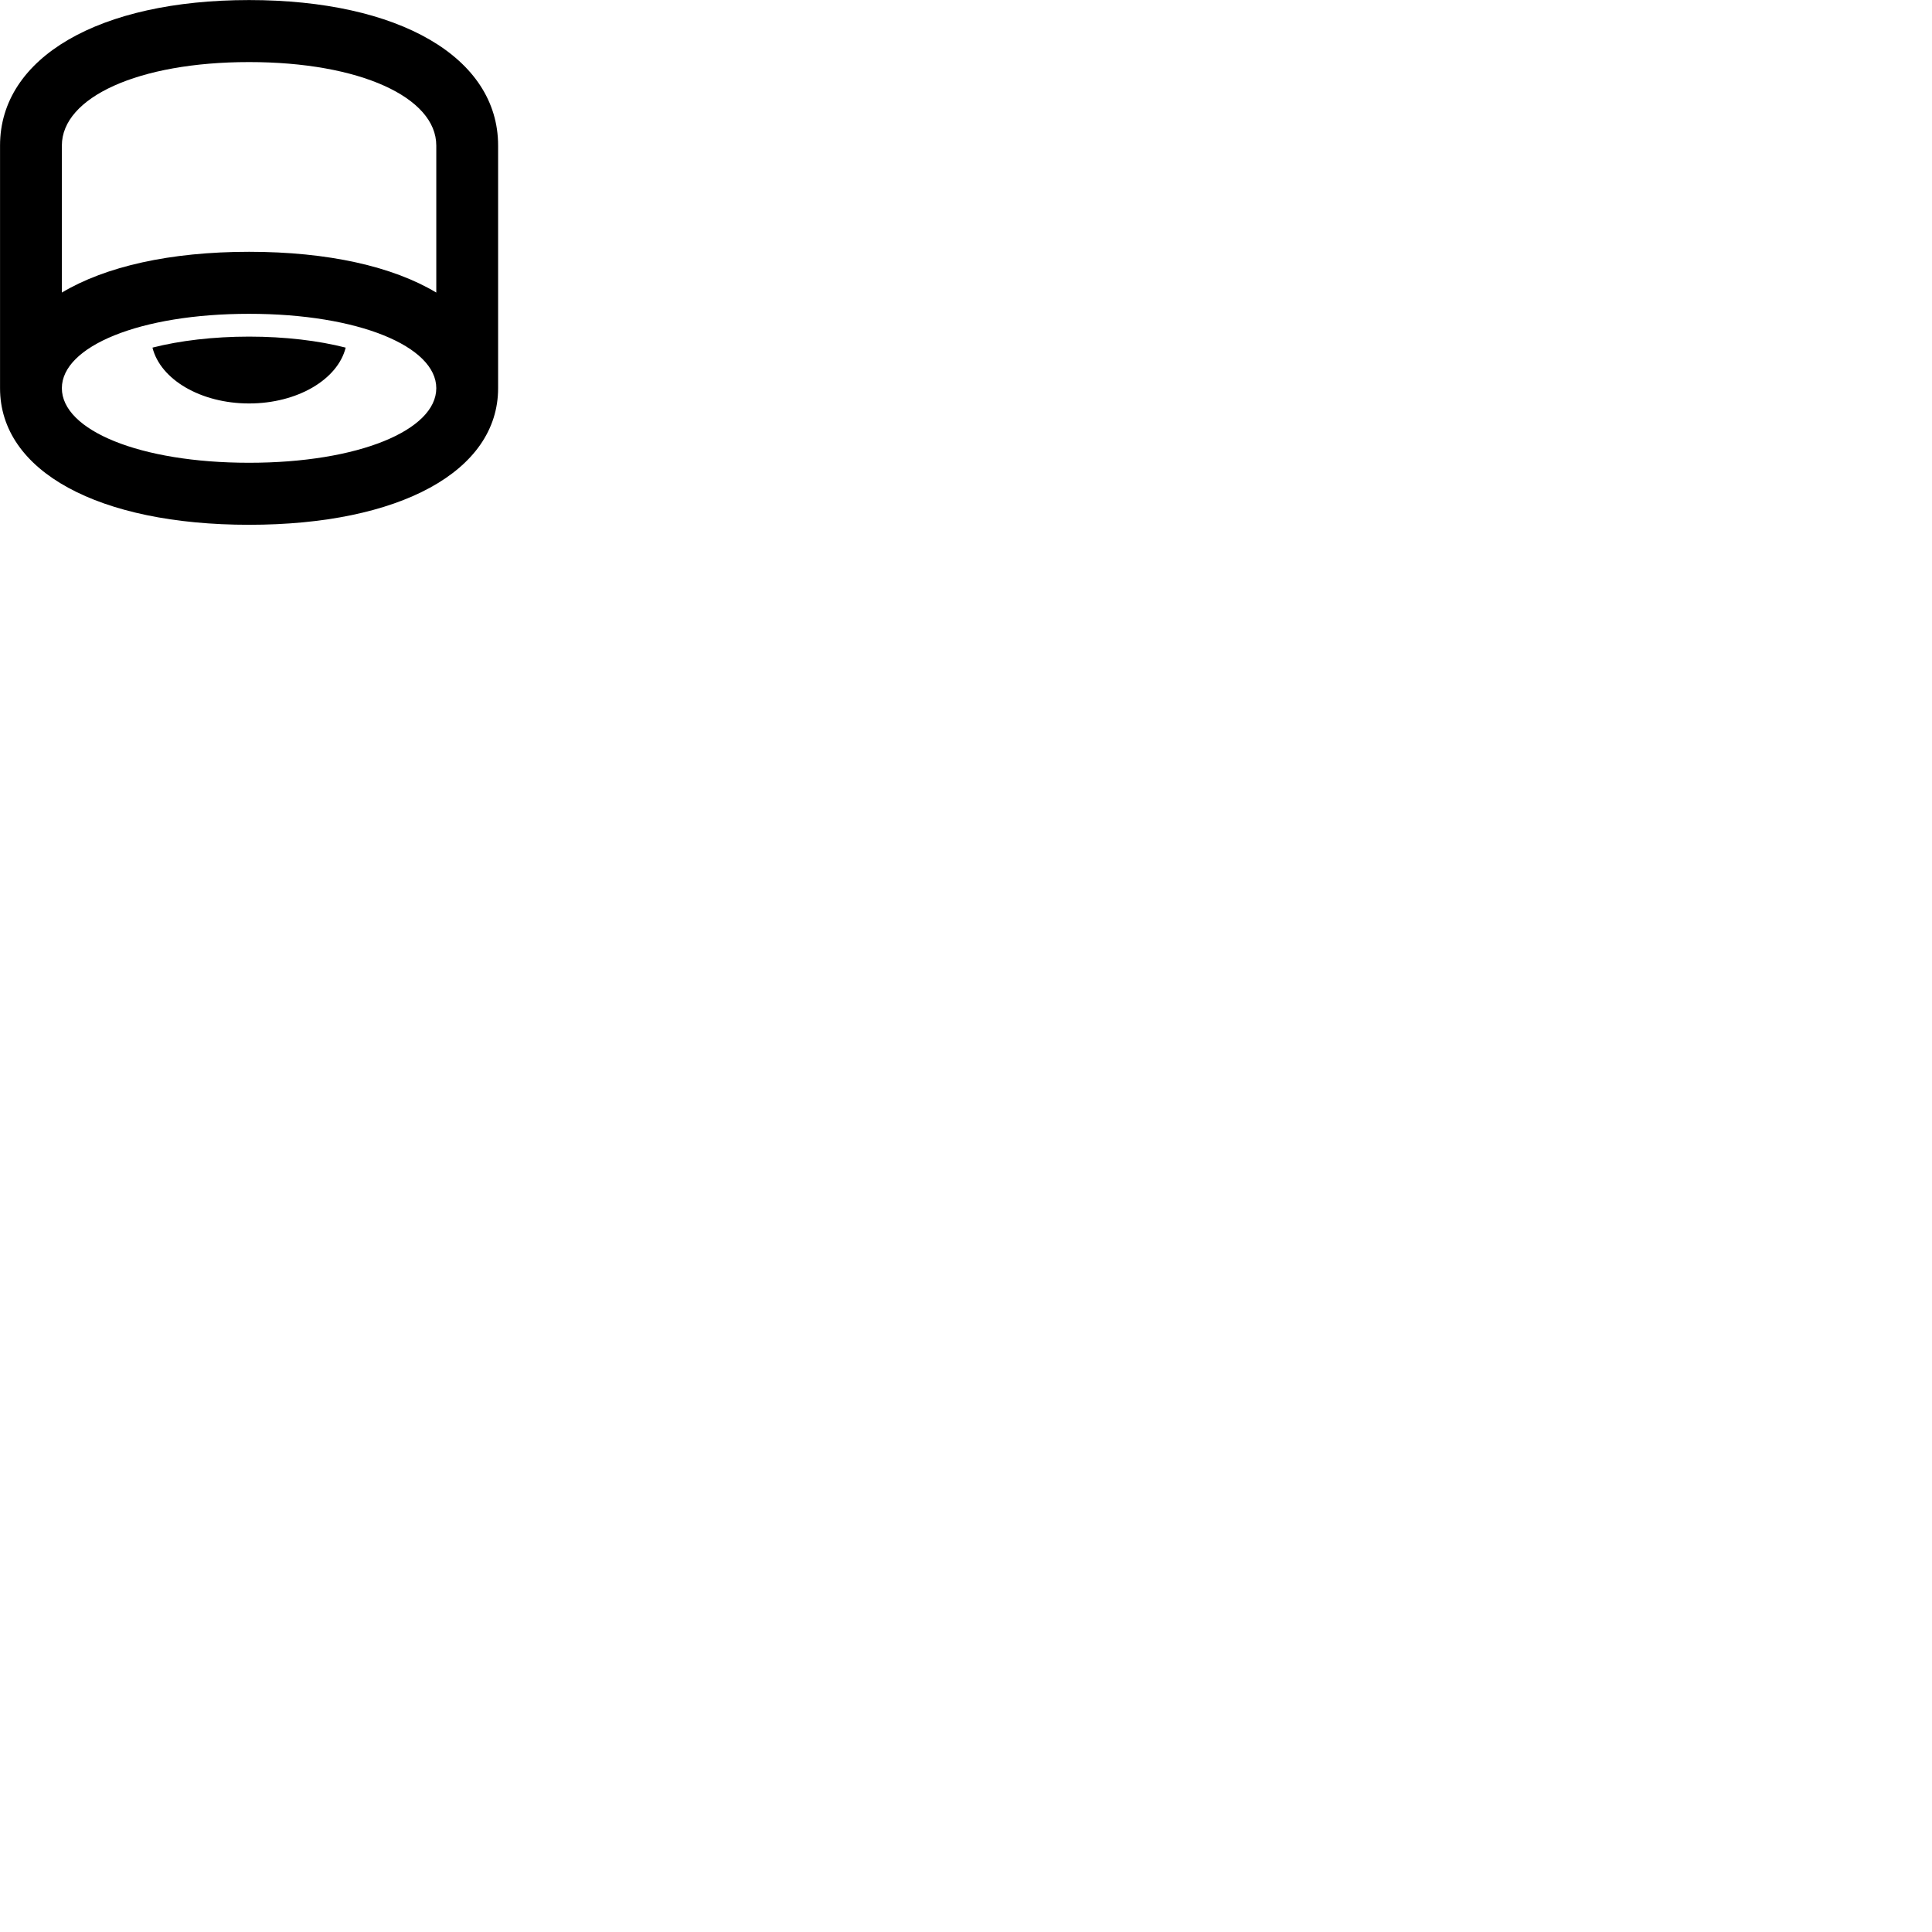 
        <svg xmlns="http://www.w3.org/2000/svg" viewBox="0 0 100 100">
            <path d="M12.892 27.163C20.672 27.163 25.782 24.403 25.782 20.093V7.533C25.782 2.963 20.652 0.003 12.892 0.003C5.142 0.003 0.002 2.963 0.002 7.533V20.093C0.002 24.403 5.112 27.163 12.892 27.163ZM12.892 13.033C8.802 13.033 5.462 13.793 3.202 15.143V7.533C3.202 5.043 7.152 3.213 12.892 3.213C18.632 3.213 22.582 5.043 22.582 7.533V15.143C20.332 13.793 16.982 13.033 12.892 13.033ZM12.892 23.953C7.222 23.953 3.202 22.263 3.202 20.093C3.202 17.933 7.222 16.243 12.892 16.243C18.562 16.243 22.582 17.933 22.582 20.093C22.582 22.263 18.562 23.953 12.892 23.953ZM12.892 20.883C15.392 20.883 17.482 19.643 17.892 17.993C16.492 17.633 14.752 17.423 12.892 17.423C11.042 17.423 9.292 17.633 7.892 17.993C8.302 19.643 10.392 20.883 12.892 20.883Z" />
        </svg>
    